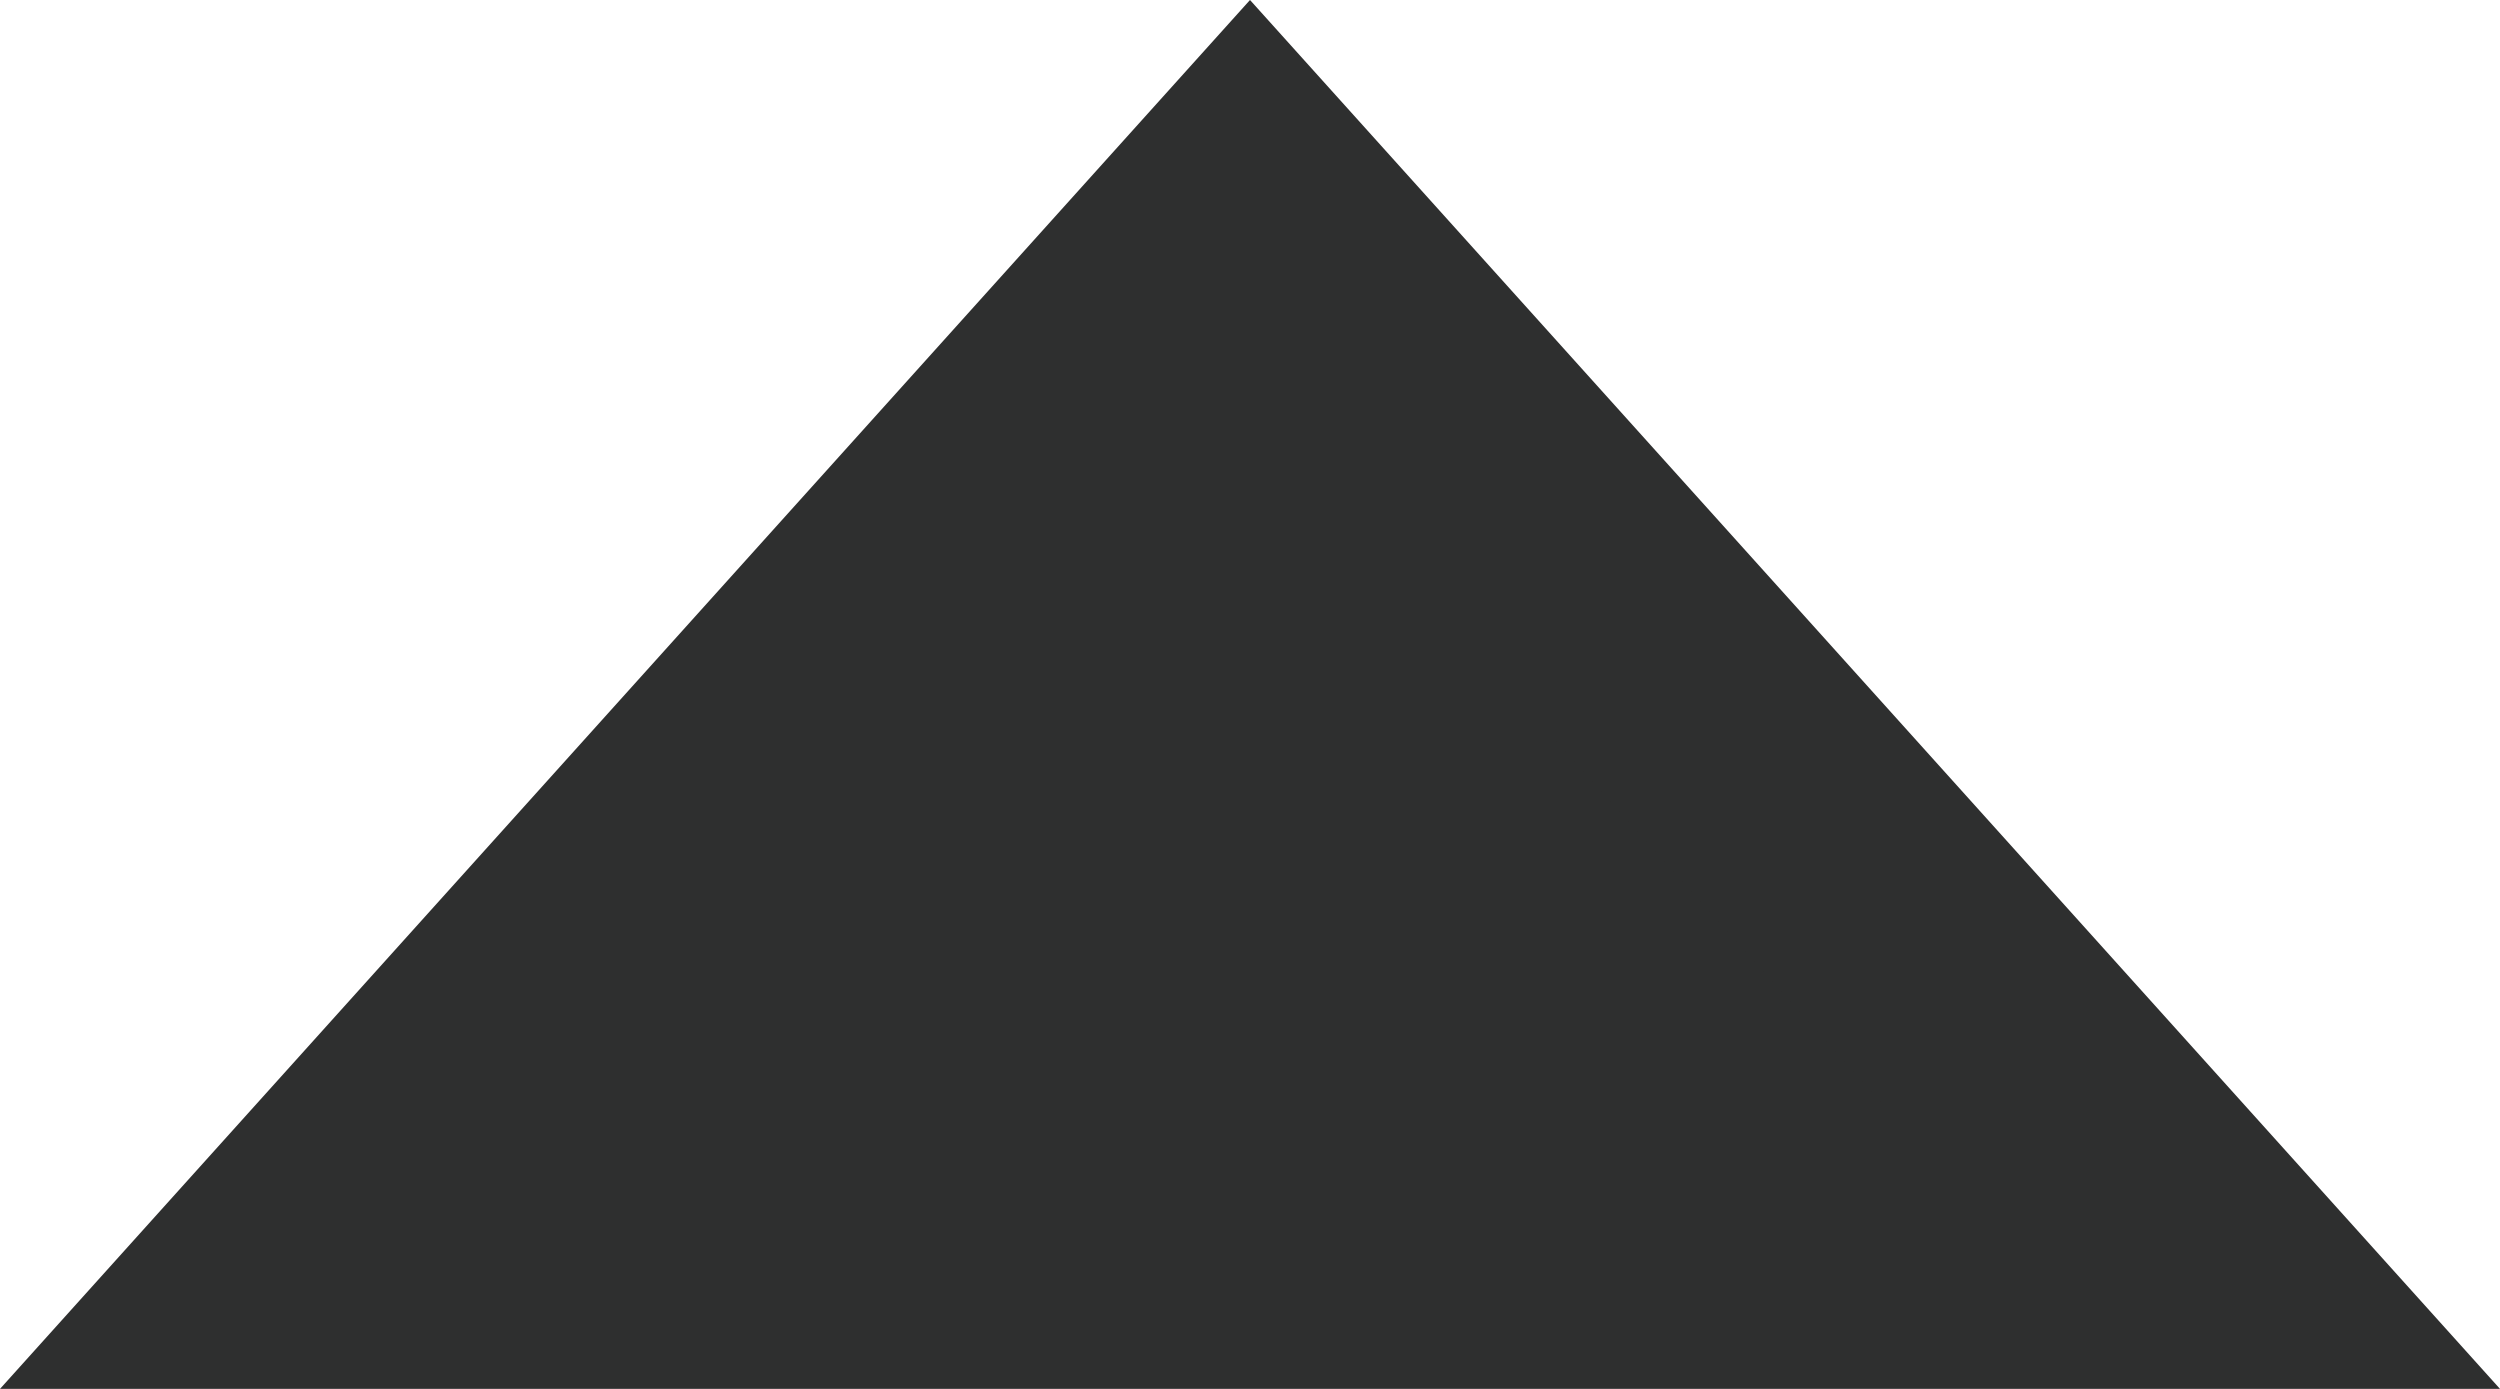 ﻿<?xml version="1.0" encoding="utf-8"?>
<svg version="1.1" xmlns:xlink="http://www.w3.org/1999/xlink" width="9px" height="5px" xmlns="http://www.w3.org/2000/svg">
  <g transform="matrix(1 0 0 1 -20 -23 )">
    <path d="M 21.098 27.5  L 24.5 23.721  L 27.902 27.5  L 21.098 27.5  Z " fill-rule="nonzero" fill="#2e2f2f" stroke="none" />
    <path d="M 20 28  L 24.5 23  L 29 28  L 20 28  Z M 24.5 24.441  L 22.197 27  L 26.803 27  L 24.5 24.441  Z " fill-rule="nonzero" fill="#2e2f2f" stroke="none" />
  </g>
</svg>
